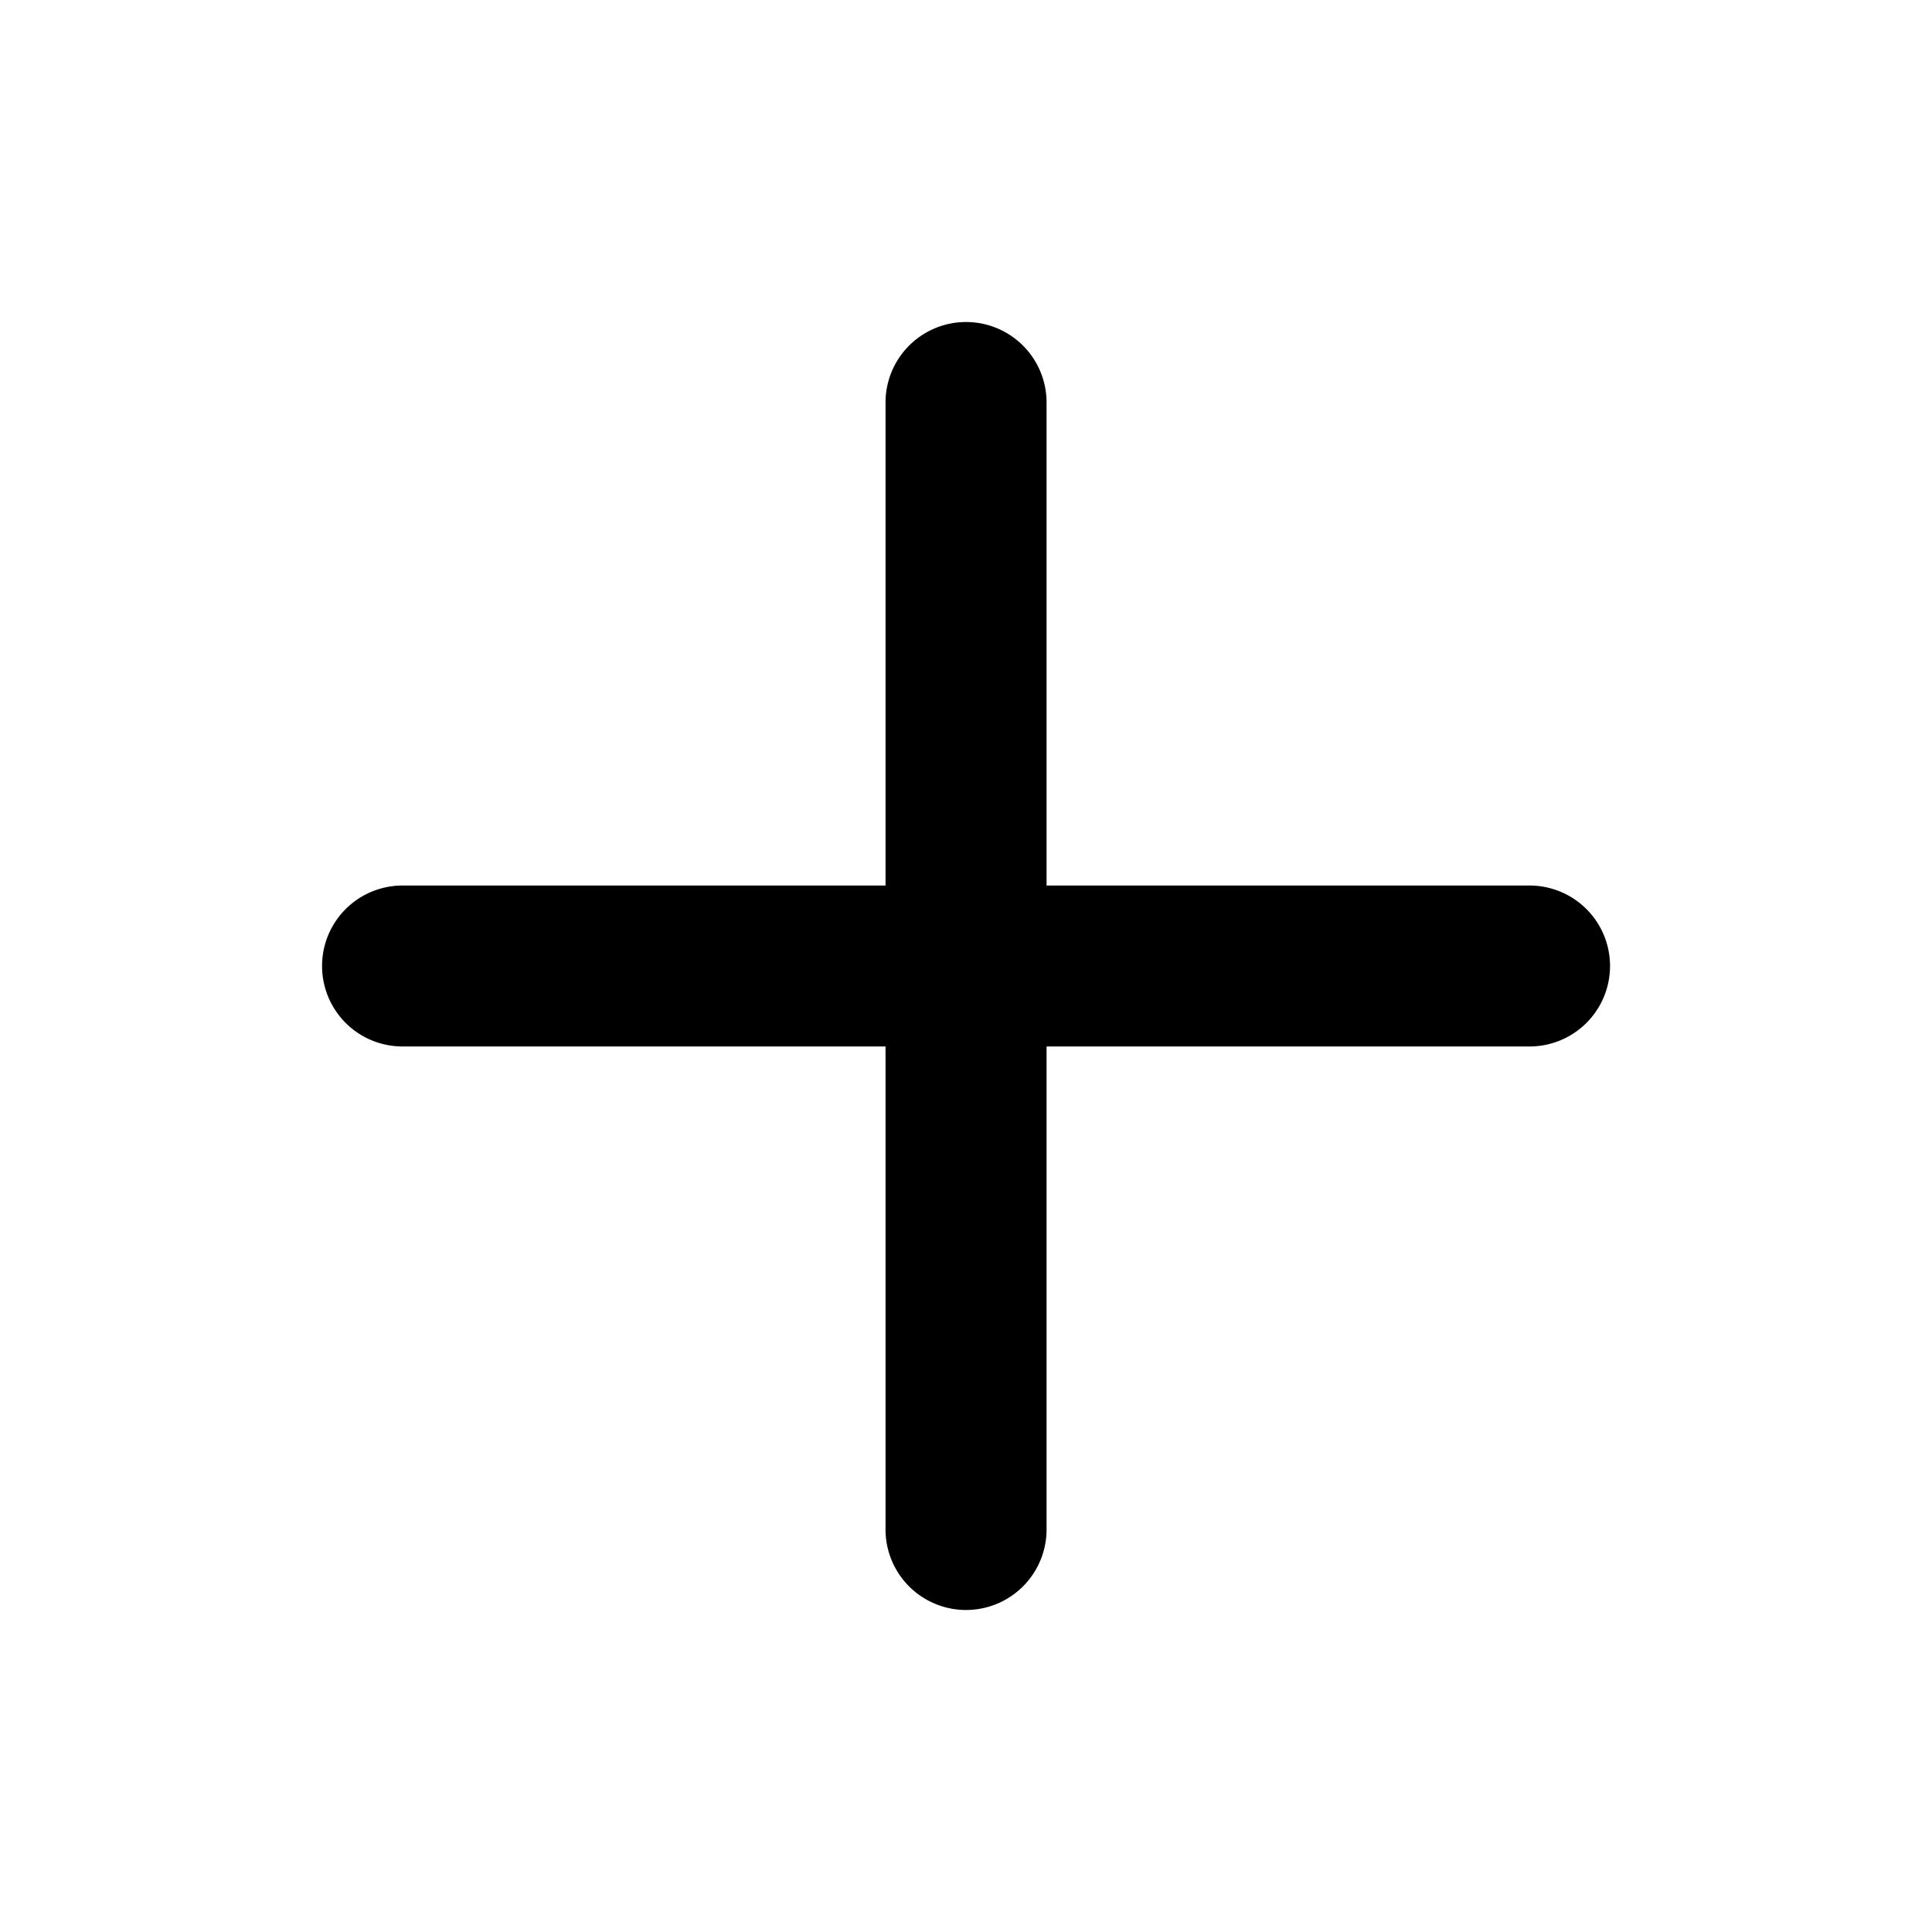 <svg width="20" height="20" viewBox="0 0 20 20" fill="none" xmlns="http://www.w3.org/2000/svg"><path d="M15.834 9.167h-5v-5a.833.833 0 1 0-1.667 0v5h-5a.833.833 0 1 0 0 1.666h5v5a.833.833 0 0 0 1.667 0v-5h5a.833.833 0 0 0 0-1.666Z" fill="currentColor"/></svg>